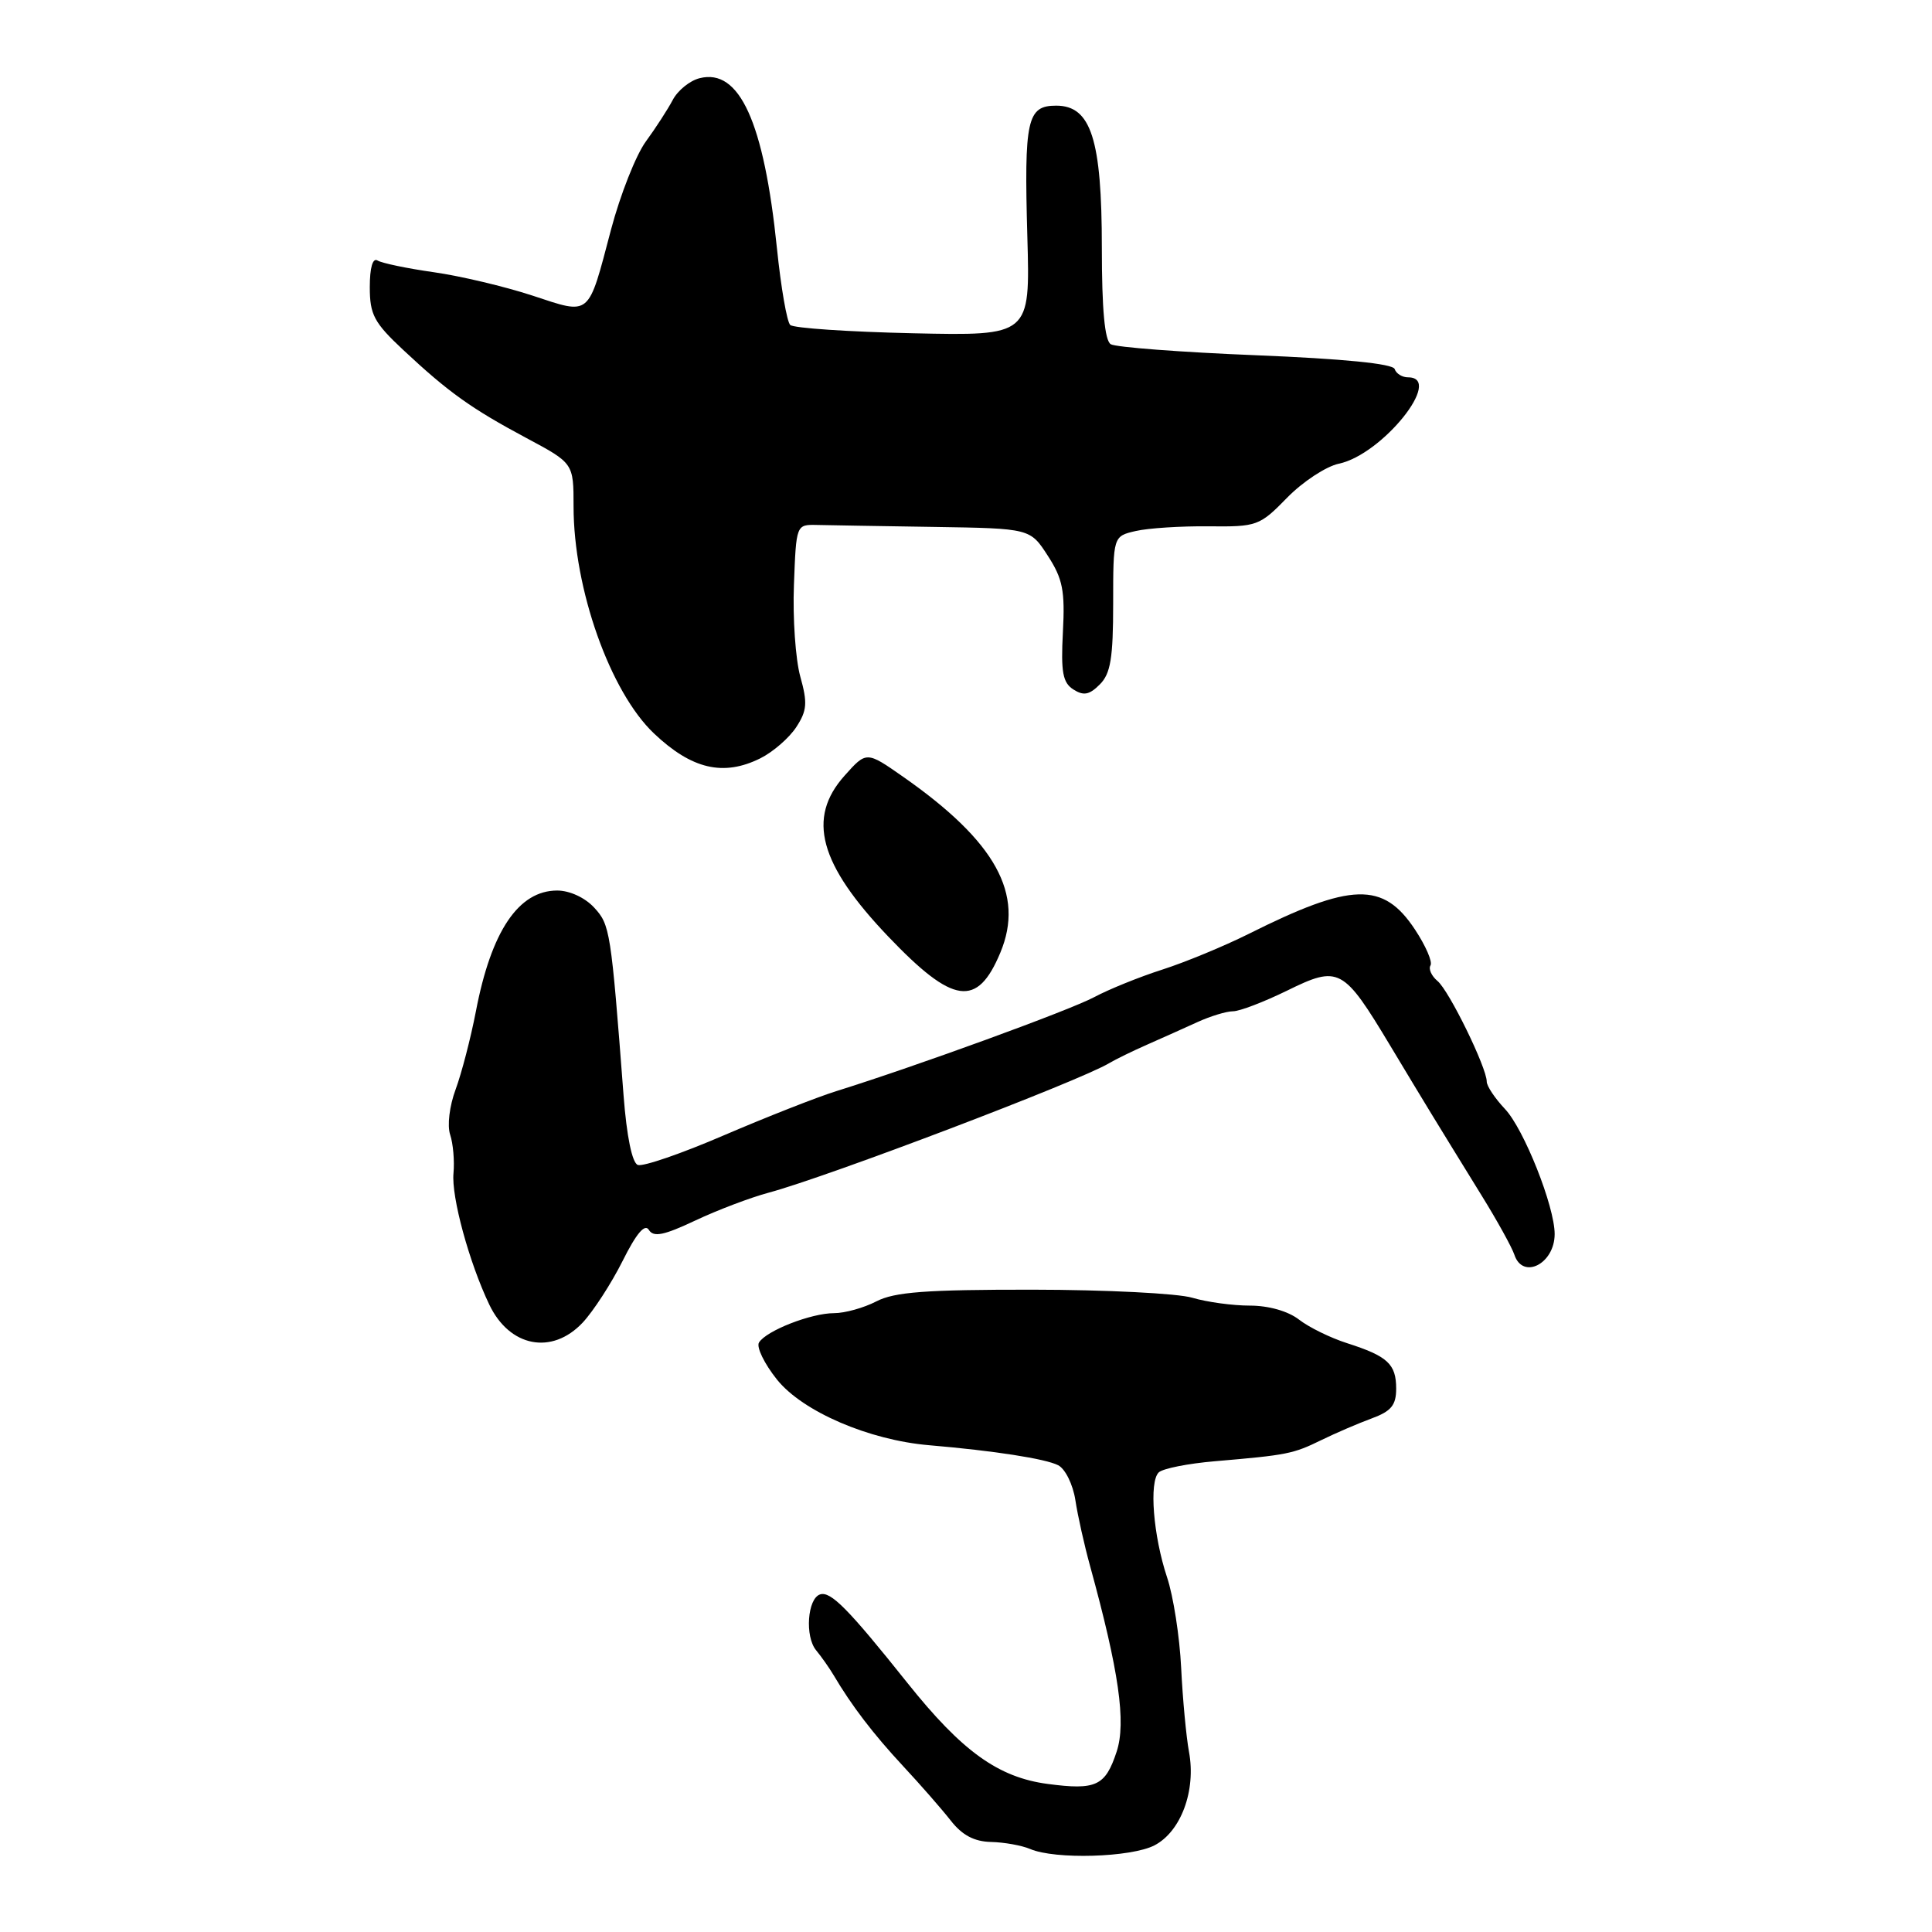 <?xml version="1.0" encoding="UTF-8" standalone="no"?>
<!DOCTYPE svg PUBLIC "-//W3C//DTD SVG 1.1//EN" "http://www.w3.org/Graphics/SVG/1.1/DTD/svg11.dtd" >
<svg xmlns="http://www.w3.org/2000/svg" xmlns:xlink="http://www.w3.org/1999/xlink" version="1.1" viewBox="0 0 256 256">
 <g >
 <path fill="currentColor"
d=" M 152.97 244.52 C 156.48 242.70 158.50 237.26 157.55 232.14 C 157.18 230.14 156.71 225.12 156.51 221.00 C 156.31 216.87 155.47 211.47 154.64 209.00 C 152.81 203.49 152.24 196.35 153.54 195.10 C 154.07 194.59 157.43 193.92 161.00 193.62 C 170.59 192.80 171.34 192.65 175.08 190.82 C 176.96 189.90 179.96 188.61 181.75 187.95 C 184.34 187.00 185.00 186.20 185.00 184.00 C 185.00 180.74 183.87 179.70 178.50 177.98 C 176.30 177.28 173.43 175.87 172.12 174.85 C 170.67 173.73 168.10 173.00 165.61 173.00 C 163.34 173.00 159.91 172.53 157.99 171.96 C 156.07 171.38 146.54 170.90 136.82 170.89 C 122.72 170.88 118.53 171.19 116.12 172.44 C 114.46 173.30 111.94 174.00 110.52 174.00 C 107.48 174.00 101.54 176.32 100.57 177.89 C 100.20 178.49 101.28 180.71 102.97 182.82 C 106.37 187.04 115.13 190.82 123.12 191.50 C 131.70 192.23 138.53 193.29 140.21 194.15 C 141.15 194.63 142.17 196.70 142.49 198.76 C 142.80 200.82 143.68 204.75 144.44 207.50 C 148.27 221.43 149.24 228.23 147.96 232.11 C 146.46 236.66 145.24 237.23 138.82 236.38 C 132.27 235.51 127.48 232.07 120.24 223.00 C 112.39 213.16 110.07 210.81 108.66 211.27 C 106.99 211.82 106.63 216.85 108.14 218.67 C 108.84 219.52 109.89 221.01 110.46 221.97 C 112.85 226.02 115.71 229.76 119.65 234.00 C 121.95 236.47 124.81 239.74 125.99 241.25 C 127.50 243.18 129.10 244.02 131.32 244.07 C 133.07 244.11 135.40 244.53 136.50 245.00 C 139.80 246.42 149.87 246.12 152.97 244.52 Z  M 77.21 175.25 C 78.62 173.74 81.00 170.07 82.49 167.10 C 84.32 163.43 85.45 162.10 85.98 162.97 C 86.60 163.97 87.97 163.69 92.14 161.72 C 95.09 160.33 99.47 158.67 101.87 158.03 C 109.66 155.94 143.04 143.25 147.00 140.86 C 147.82 140.37 150.07 139.27 152.00 138.42 C 153.93 137.57 156.92 136.23 158.65 135.44 C 160.38 134.65 162.51 134.00 163.38 134.00 C 164.25 134.00 167.46 132.77 170.51 131.28 C 177.43 127.88 177.98 128.18 184.24 138.60 C 189.13 146.74 189.86 147.93 196.29 158.36 C 198.38 161.73 200.34 165.29 200.66 166.25 C 201.77 169.62 206.00 167.46 206.00 163.52 C 206.00 159.85 201.92 149.59 199.42 146.95 C 198.09 145.54 197.00 143.91 197.00 143.32 C 197.00 141.46 192.01 131.26 190.48 129.99 C 189.68 129.32 189.26 128.39 189.55 127.92 C 189.84 127.45 188.91 125.31 187.48 123.15 C 183.28 116.81 179.09 116.92 165.45 123.75 C 162.18 125.38 157.03 127.51 154.00 128.48 C 150.97 129.45 146.93 131.09 145.00 132.12 C 141.73 133.87 121.42 141.27 110.82 144.58 C 108.25 145.38 101.55 148.02 95.93 150.43 C 90.32 152.85 85.18 154.62 84.51 154.36 C 83.76 154.08 83.04 150.57 82.63 145.20 C 80.95 123.23 80.84 122.55 78.72 120.25 C 77.51 118.94 75.48 118.00 73.83 118.00 C 68.71 118.00 65.09 123.38 63.06 134.00 C 62.37 137.57 61.16 142.23 60.37 144.36 C 59.56 146.54 59.24 149.14 59.65 150.36 C 60.04 151.53 60.24 153.83 60.09 155.45 C 59.79 158.57 62.16 167.27 64.83 172.86 C 67.52 178.50 73.14 179.58 77.21 175.25 Z  M 132.55 126.23 C 135.79 118.47 131.95 111.51 119.66 102.92 C 114.81 99.53 114.81 99.53 111.91 102.78 C 106.88 108.40 108.55 114.52 117.71 124.11 C 126.30 133.11 129.49 133.56 132.55 126.23 Z  M 100.75 100.48 C 102.43 99.64 104.56 97.79 105.50 96.36 C 106.94 94.16 107.02 93.15 106.04 89.64 C 105.41 87.36 105.03 81.90 105.20 77.50 C 105.50 69.50 105.50 69.50 108.25 69.56 C 109.76 69.60 116.74 69.71 123.75 69.82 C 136.50 70.02 136.50 70.02 138.84 73.64 C 140.82 76.69 141.13 78.28 140.84 83.76 C 140.56 89.07 140.82 90.46 142.23 91.36 C 143.58 92.22 144.35 92.08 145.73 90.69 C 147.16 89.27 147.50 87.20 147.50 79.99 C 147.50 71.05 147.50 71.05 150.50 70.36 C 152.15 69.98 156.49 69.70 160.14 69.74 C 166.56 69.81 166.90 69.69 170.55 65.95 C 172.62 63.83 175.71 61.80 177.41 61.44 C 183.15 60.24 191.37 50.00 186.58 50.00 C 185.80 50.00 185.00 49.51 184.80 48.90 C 184.56 48.19 178.00 47.54 166.39 47.07 C 156.47 46.67 147.82 46.01 147.18 45.61 C 146.38 45.12 146.00 40.99 146.00 32.84 C 146.00 18.46 144.57 14.00 139.95 14.00 C 136.09 14.00 135.69 15.83 136.13 31.42 C 136.50 44.50 136.50 44.50 121.00 44.16 C 112.47 43.97 105.14 43.48 104.71 43.06 C 104.27 42.65 103.48 38.08 102.95 32.91 C 101.23 16.16 97.99 9.03 92.71 10.36 C 91.41 10.68 89.81 11.98 89.15 13.23 C 88.49 14.48 86.88 16.97 85.57 18.76 C 84.26 20.56 82.19 25.80 80.97 30.40 C 77.87 42.13 78.35 41.73 70.53 39.16 C 66.87 37.96 61.00 36.57 57.48 36.07 C 53.95 35.57 50.60 34.87 50.03 34.52 C 49.39 34.12 49.00 35.43 49.00 38.05 C 49.00 41.69 49.56 42.75 53.42 46.36 C 59.43 51.98 62.42 54.12 69.75 58.04 C 76.00 61.38 76.00 61.38 76.00 67.11 C 76.00 78.03 80.84 91.68 86.66 97.19 C 91.66 101.93 95.86 102.91 100.75 100.48 Z "/>
</g>
</svg>